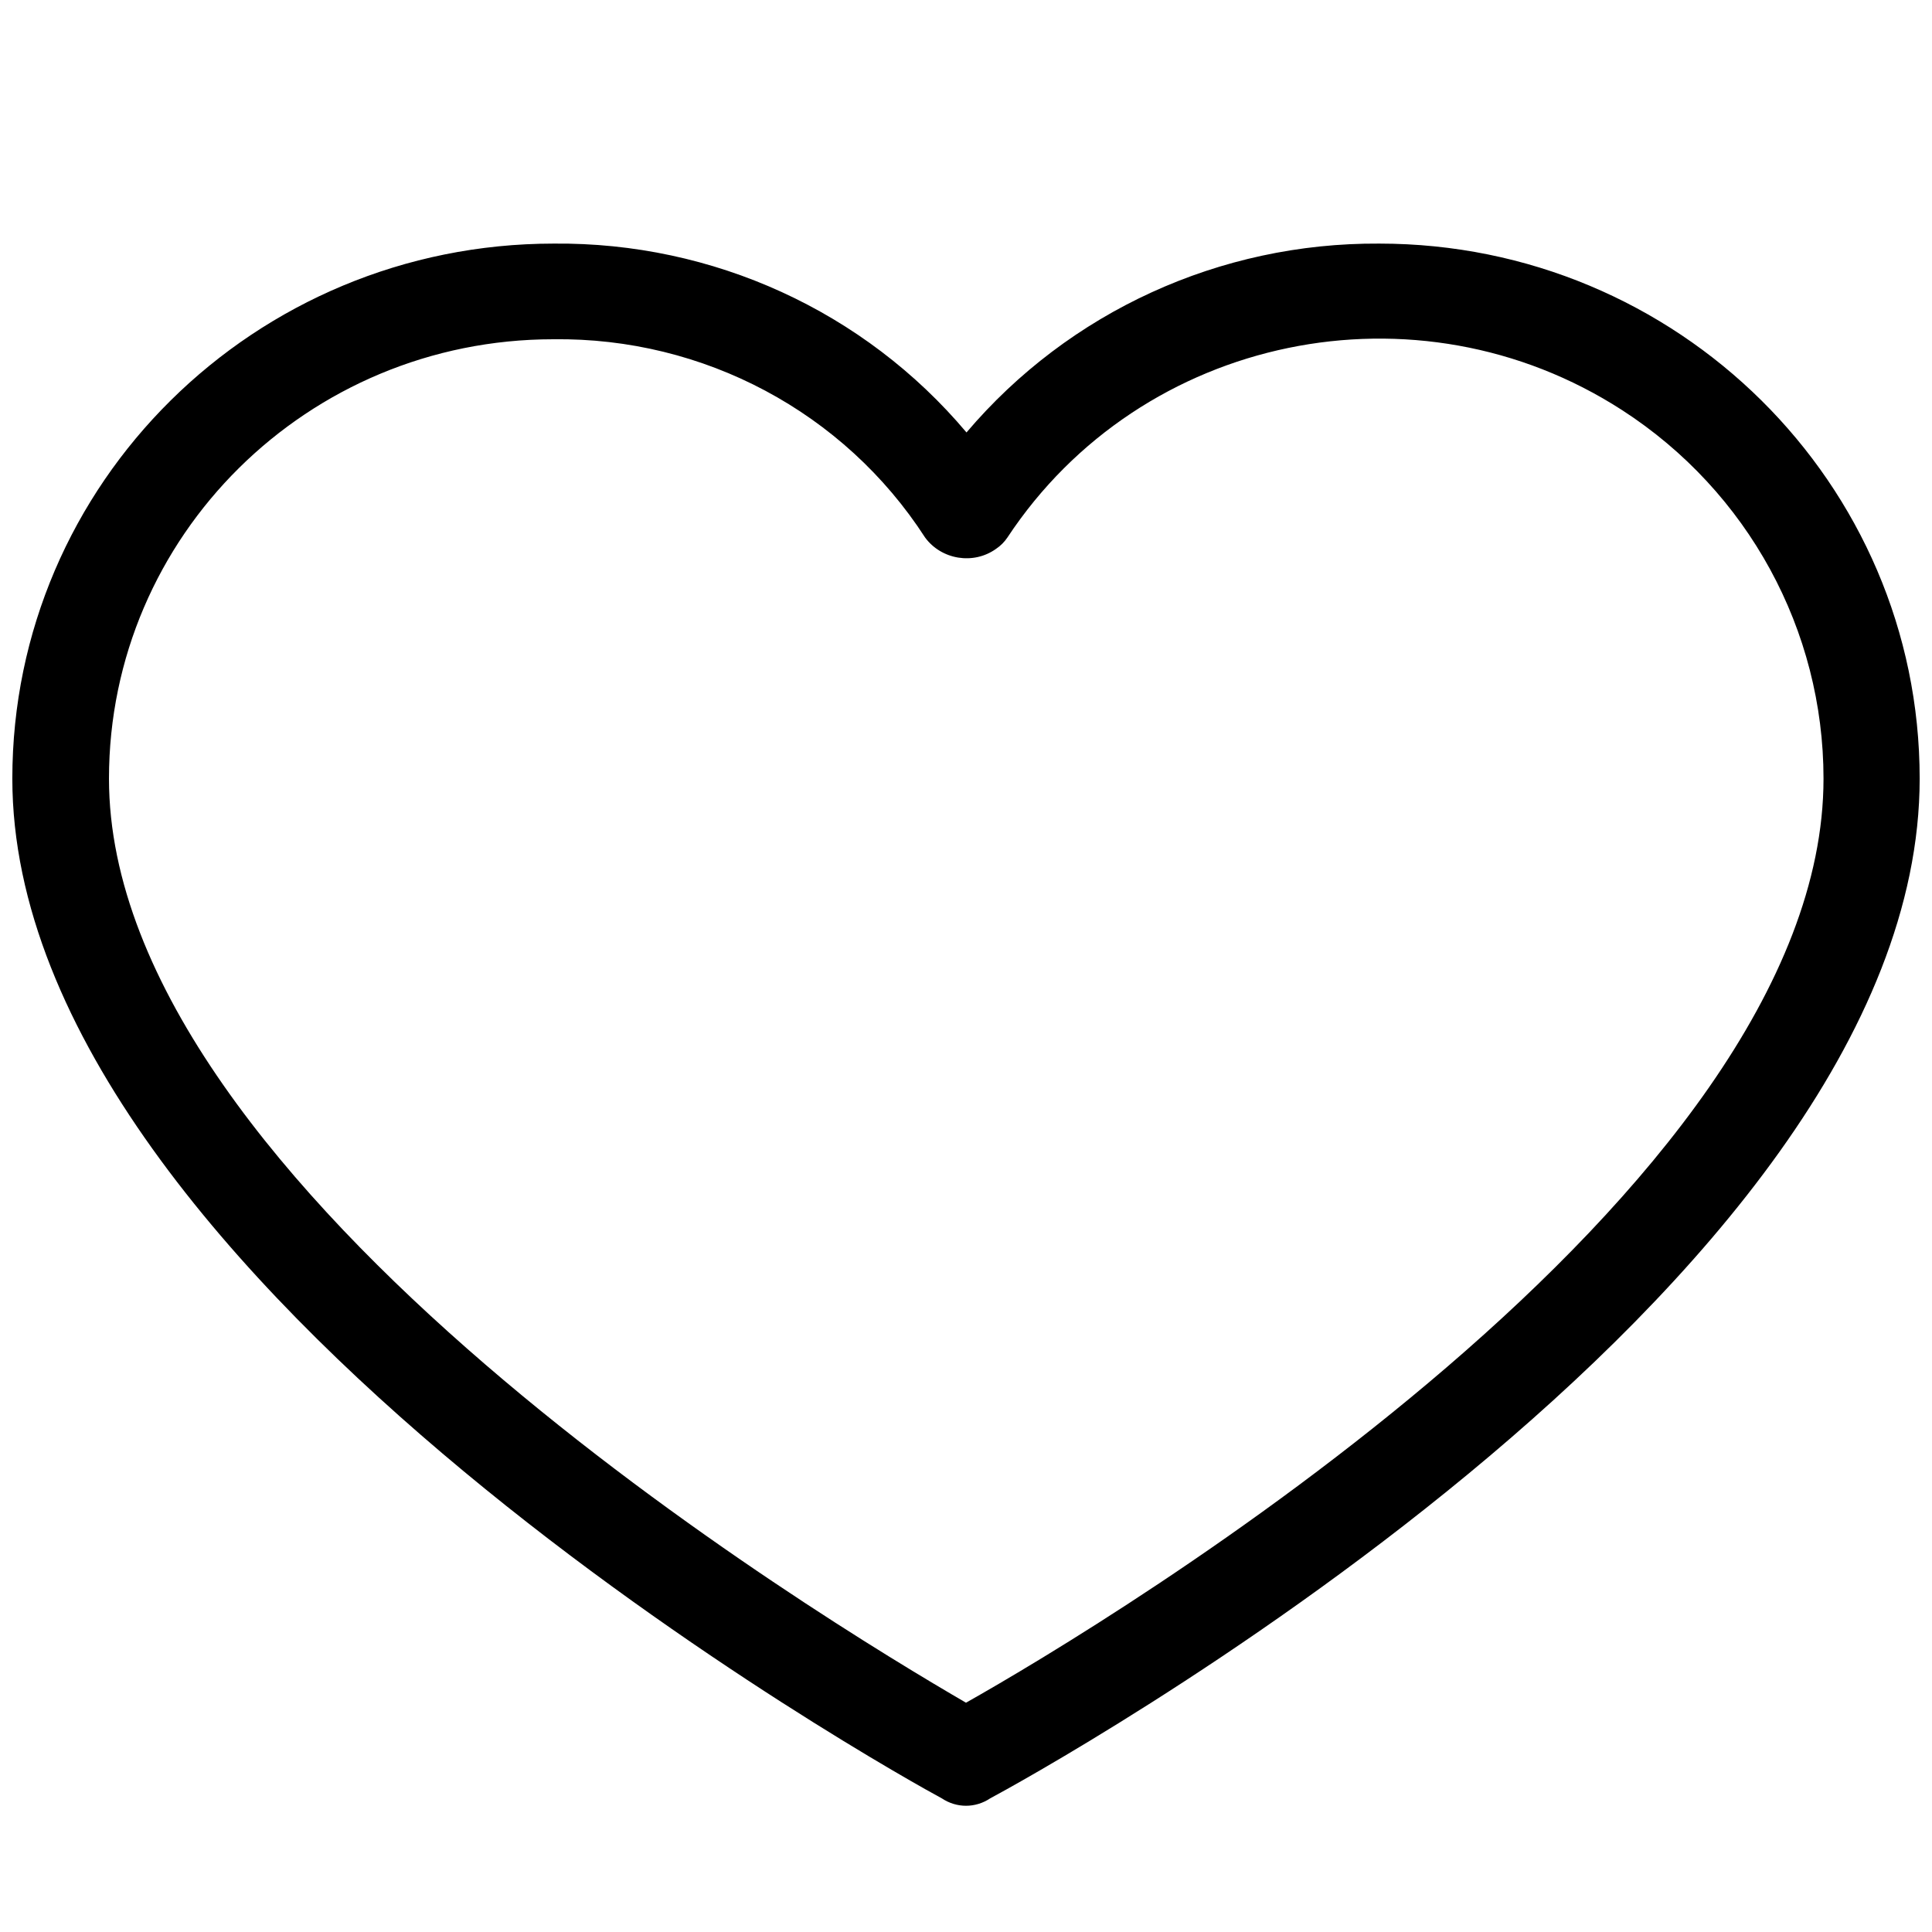 <?xml version="1.0" encoding="utf-8"?>
<!-- Generator: Adobe Illustrator 25.3.1, SVG Export Plug-In . SVG Version: 6.00 Build 0)  -->
<svg version="1.1" id="Capa_1" xmlns="http://www.w3.org/2000/svg" xmlns:xlink="http://www.w3.org/1999/xlink" x="0px" y="0px"
	 viewBox="0 0 391.8 391.8" style="enable-background:new 0 0 391.8 391.8;" xml:space="preserve">
<style type="text/css">
	.st0{fill:#D7443E;}
</style>
<g>
	<path class="st0" d="M-228.7,45.3c58.7,0.3,106.3,47.8,106.6,106.6c0,107.6-195.9,214.2-195.9,214.2S-514,258-514,151.9
		c0-58.9,47.7-106.6,106.6-106.6l0,0c36-0.3,69.7,17.8,89.3,48.1C-298.3,63.3-264.7,45.2-228.7,45.3z"/>
</g>
<g>
	<g>
		<path d="M279.7,49.4L279.7,49.4c-32.3-0.2-62.9,13.8-83.7,38.3c-20.7-24.6-51.4-38.6-83.7-38.3C51.6,49.4,2.5,98,2.5,157.9
			c0,102.7,181.2,202.9,188.5,206.8c3,2,6.8,2,9.8,0c7.3-3.9,188.5-102.7,188.5-206.8C389.3,98,340.2,49.4,279.7,49.4z M195.9,345.3
			C167.5,328.8,22.1,241.2,22.1,157.9c0-49.2,40.3-89.1,90.1-89.1c30.5-0.4,59,14.8,75.4,40.2c3.3,4.5,9.8,5.6,14.4,2.3
			c0.9-0.6,1.7-1.4,2.3-2.3c27.2-41.2,83.1-52.7,124.7-25.8c25.5,16.5,40.8,44.6,40.8,74.7C369.8,242.1,224.3,329.3,195.9,345.3z"/>
	</g>
</g>
</svg>
